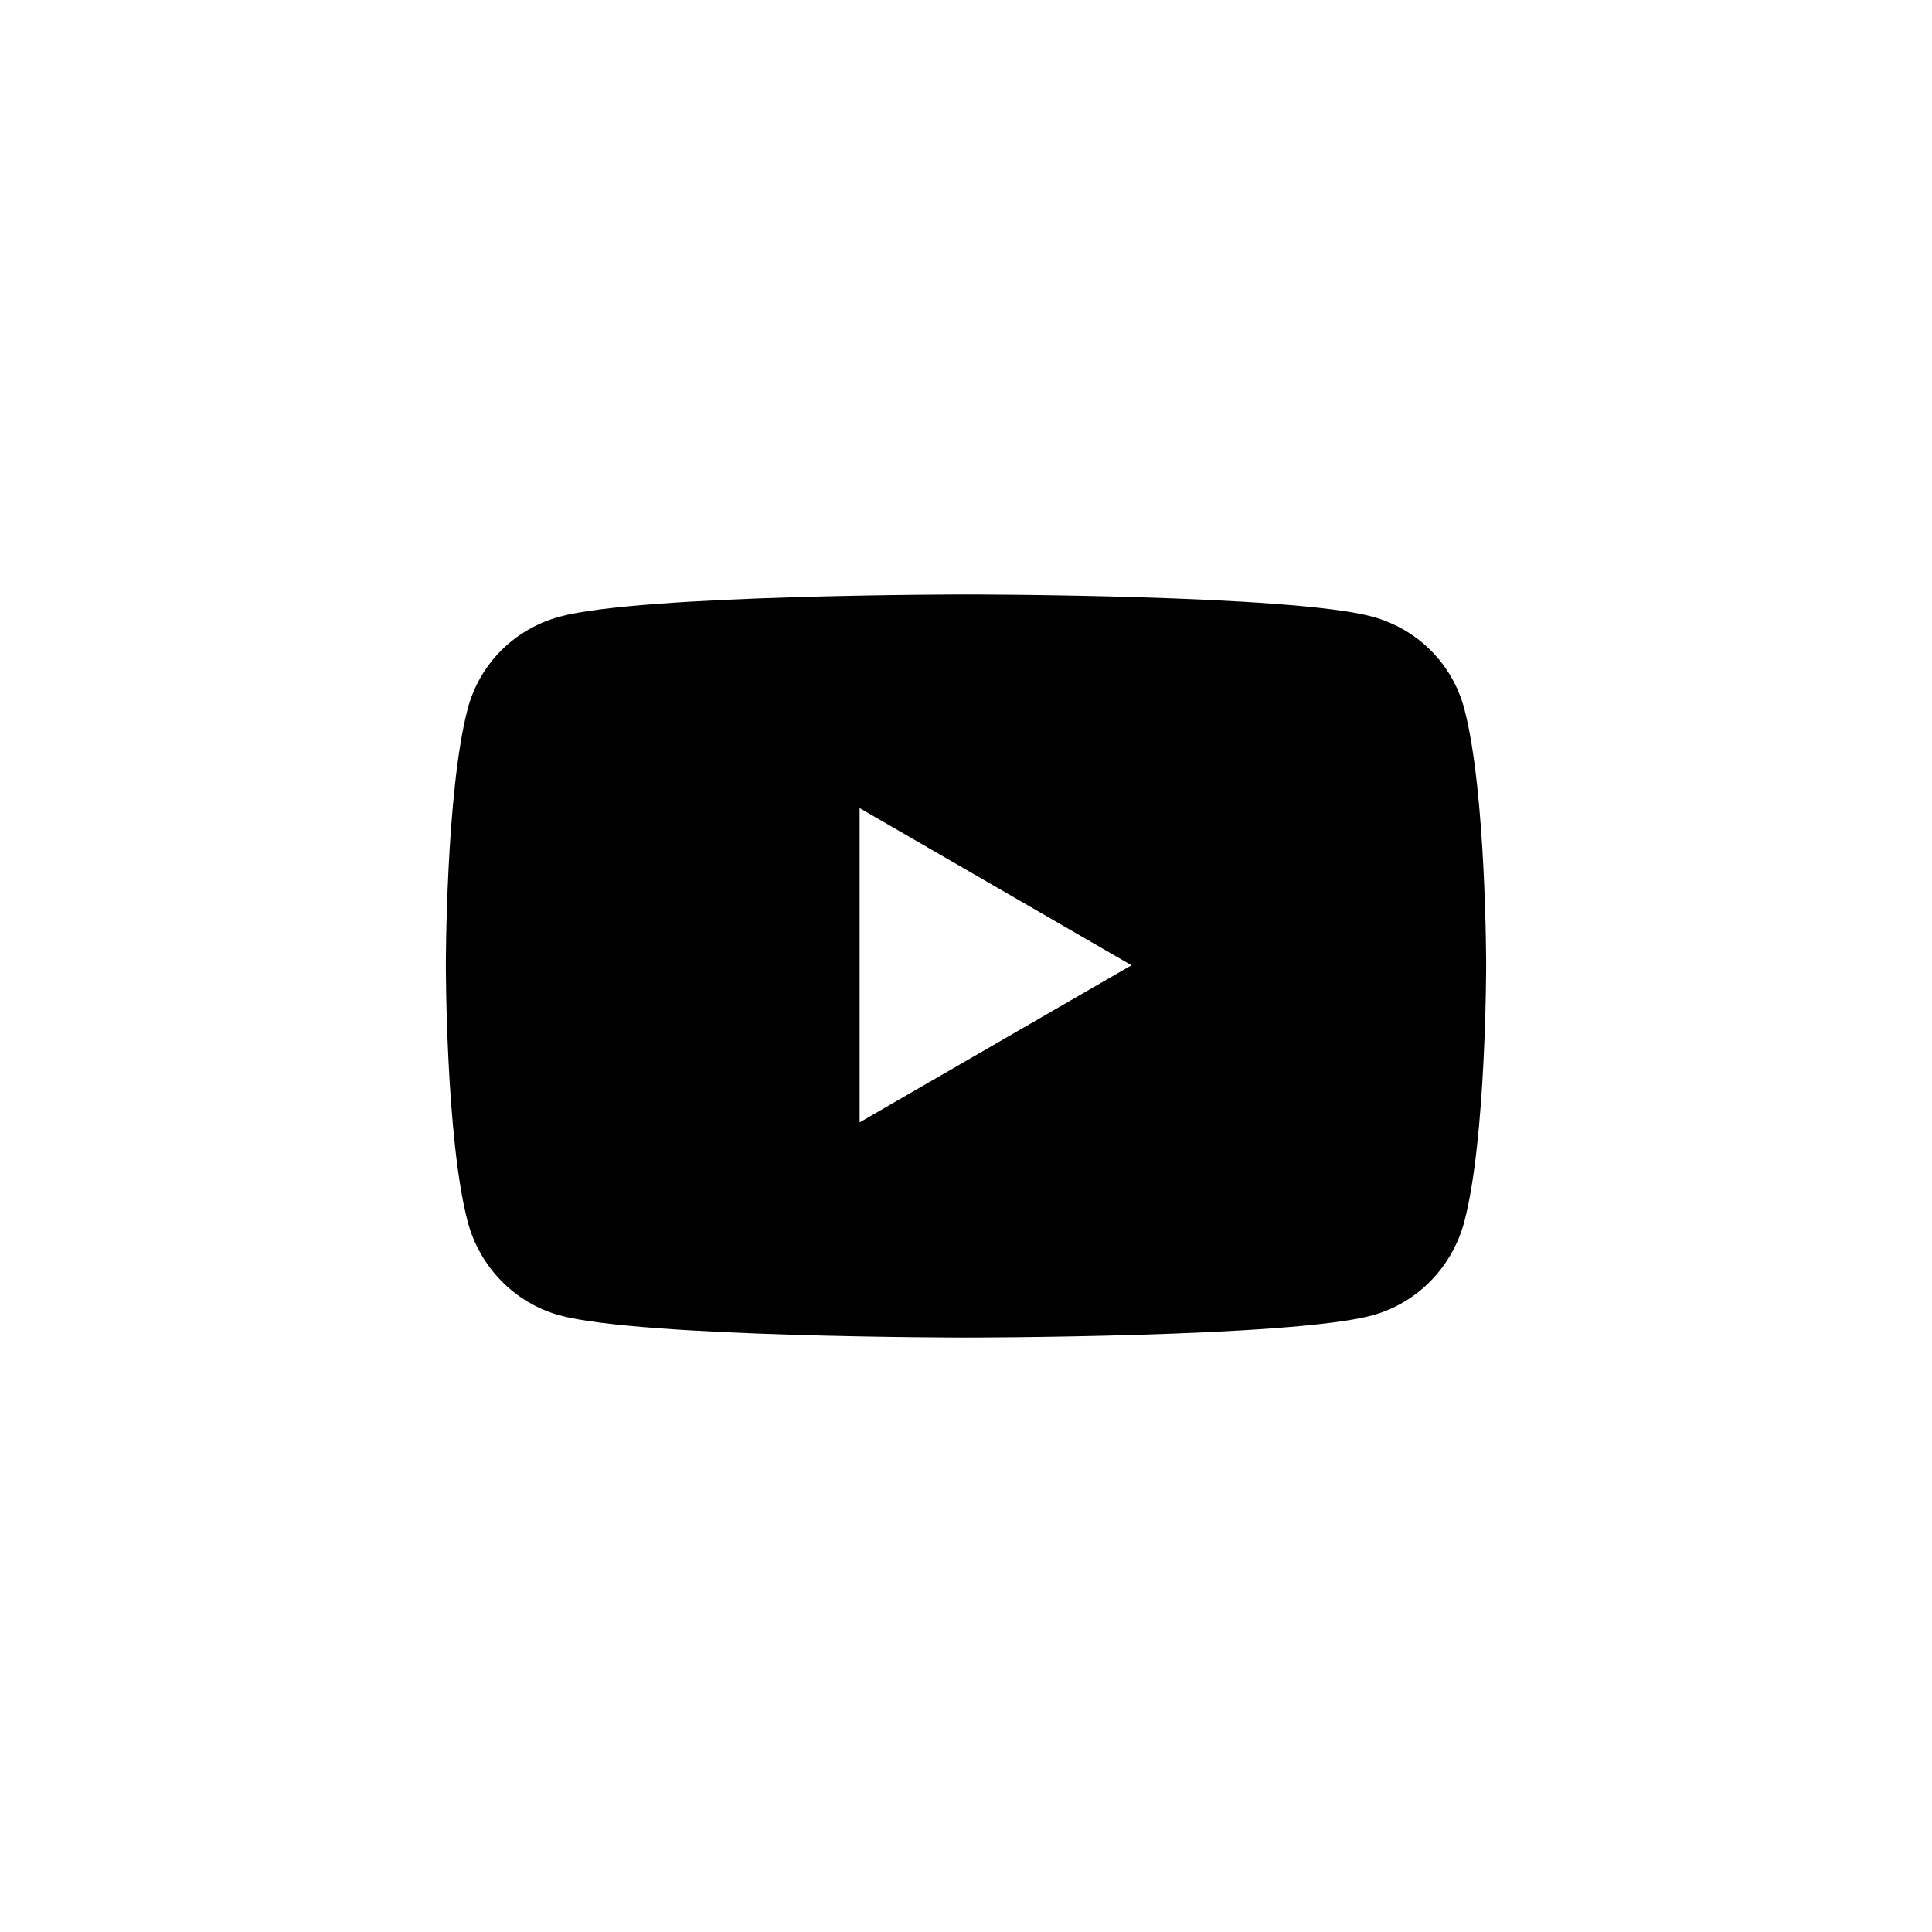 <svg width="52" height="52" viewBox="0 0 52 52" fill="none" xmlns="http://www.w3.org/2000/svg">
<path d="M39.415 32.871C39.093 34.102 38.144 35.073 36.939 35.402C34.756 36 26 36 26 36C26 36 17.244 36 15.061 35.402C13.856 35.072 12.907 34.102 12.585 32.871C12 30.638 12 25.98 12 25.98C12 25.98 12 21.322 12.585 19.089C12.907 17.857 13.856 16.927 15.061 16.598C17.244 16 26 16 26 16C26 16 34.756 16 36.939 16.598C38.144 16.927 39.093 17.857 39.415 19.089C40 21.322 40 25.98 40 25.98C40 25.98 40 30.638 39.415 32.871ZM23.136 21.75V30.209L30.454 25.98L23.136 21.75Z" fill="currentColor"/>
</svg>
